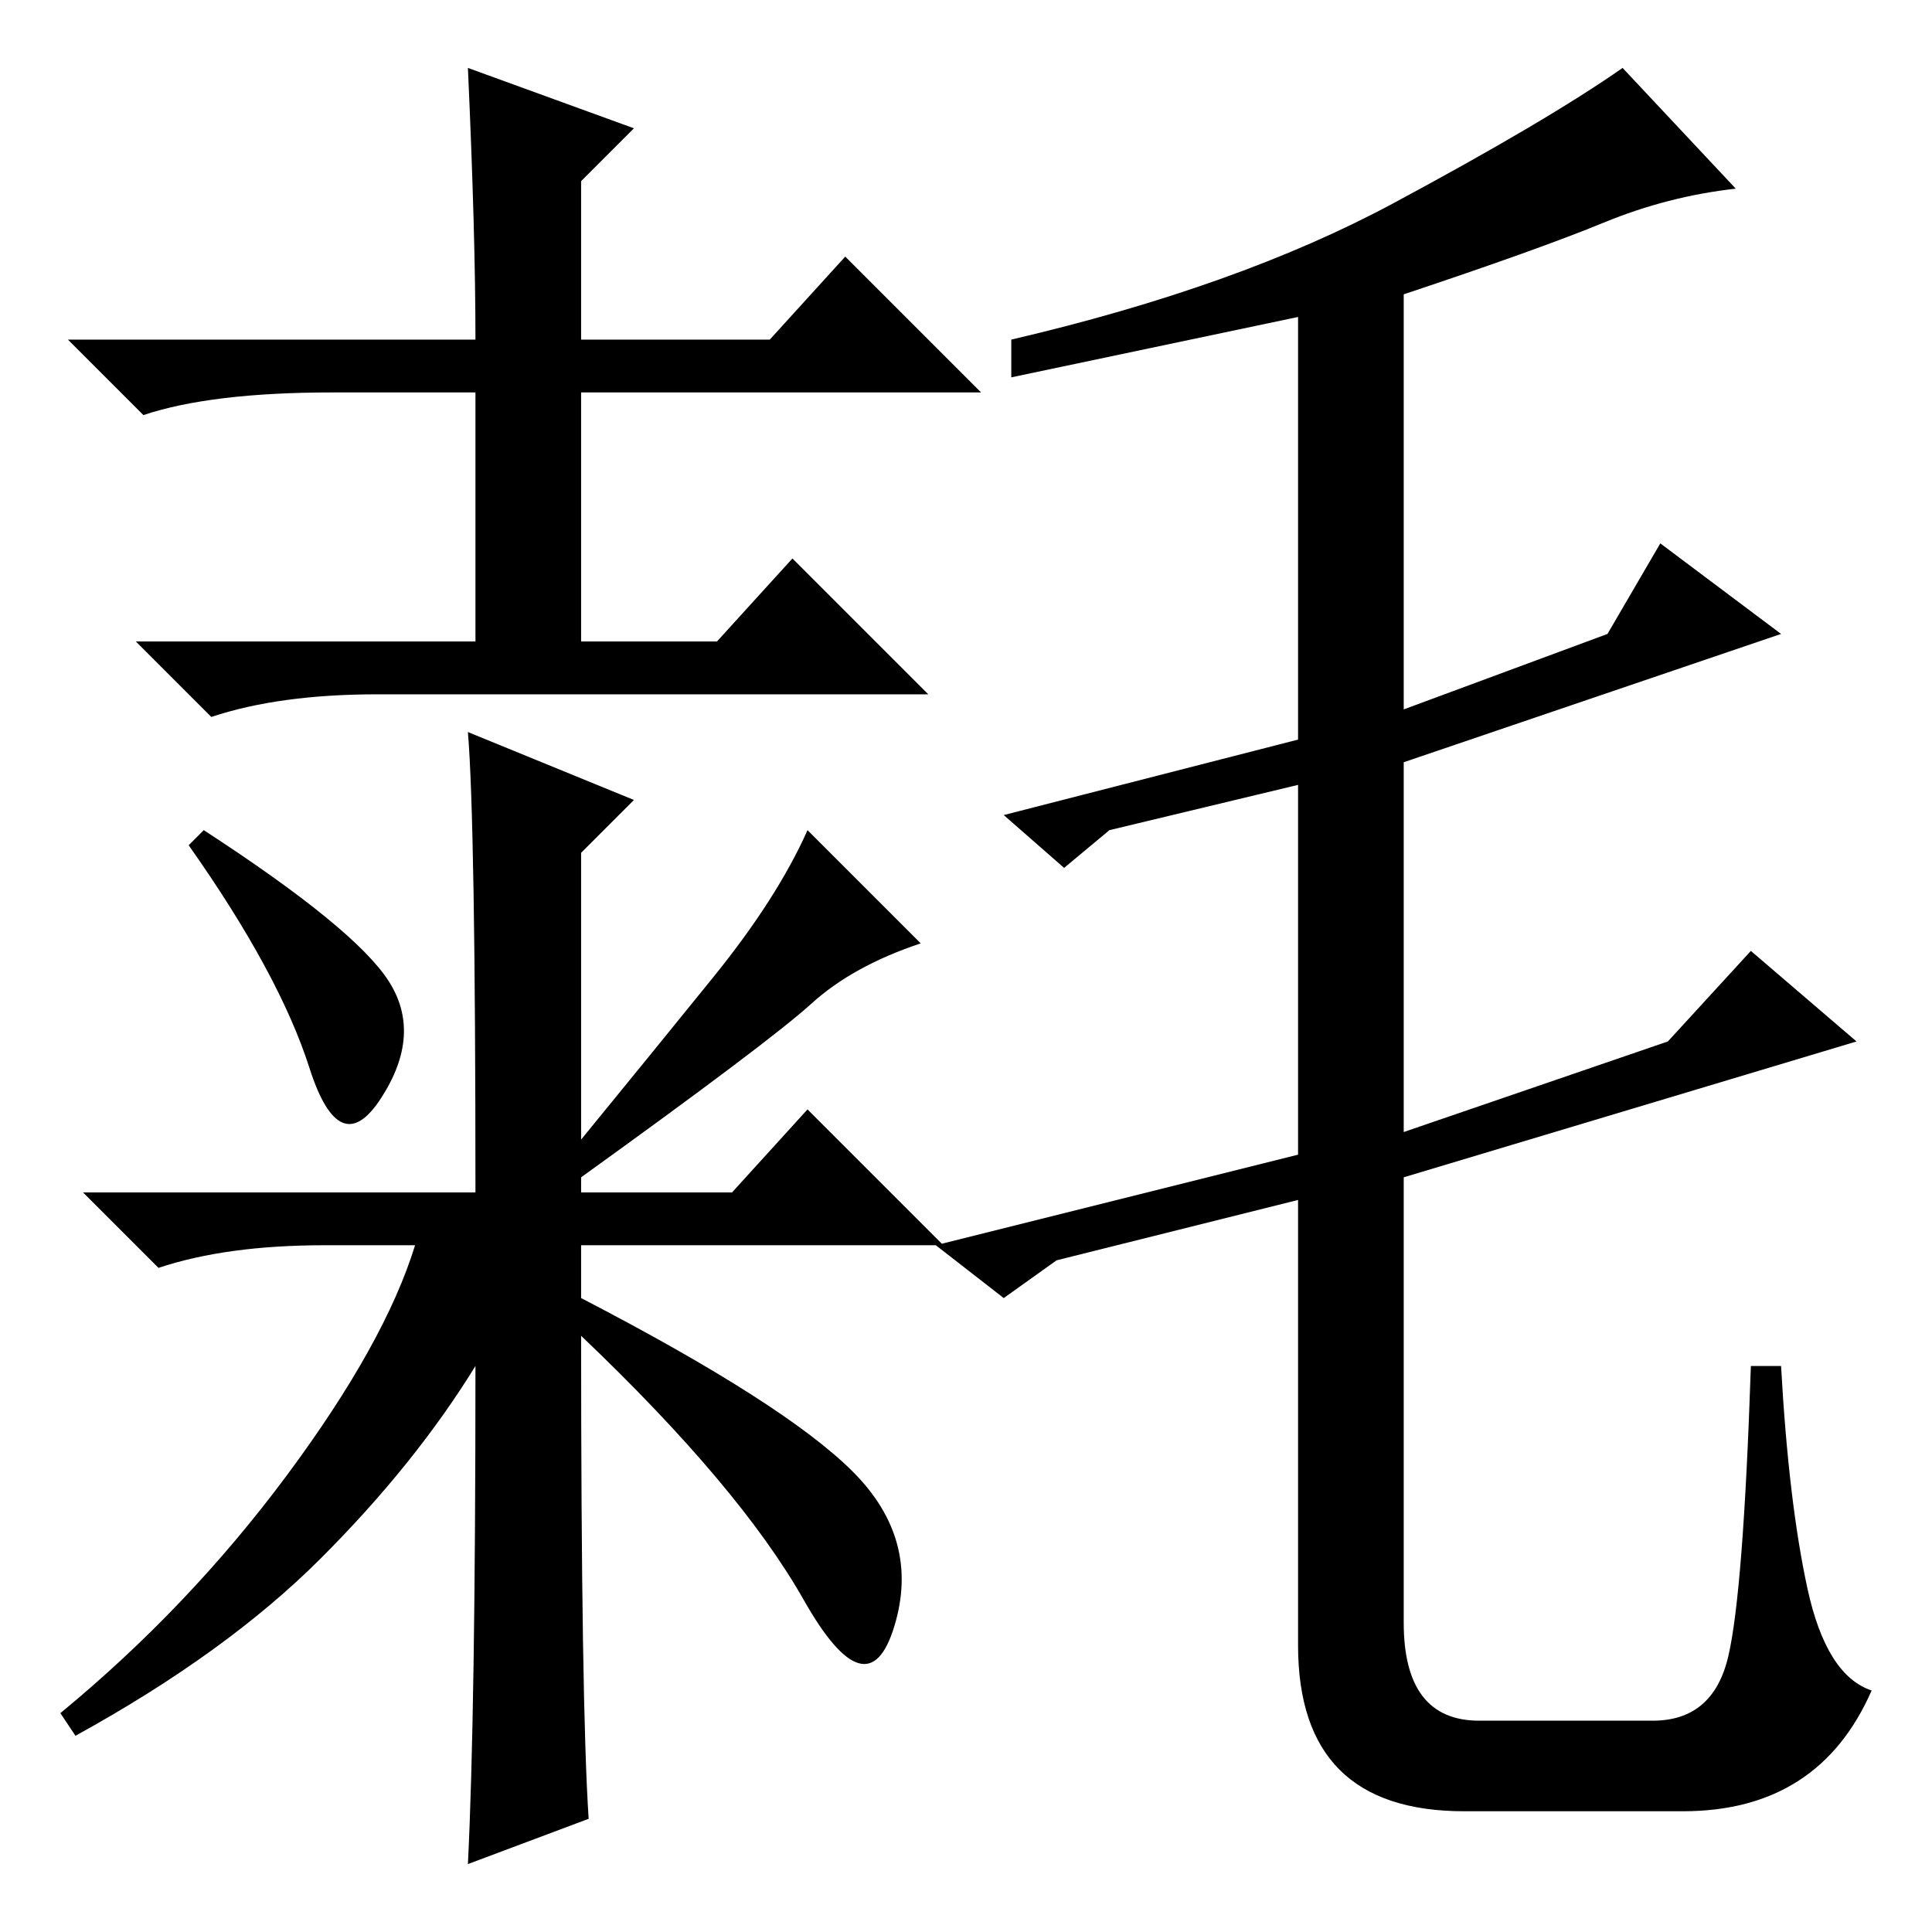 <?xml version="1.0" standalone="no"?>
<!DOCTYPE svg PUBLIC "-//W3C//DTD SVG 1.1//EN" "http://www.w3.org/Graphics/SVG/1.1/DTD/svg11.dtd" >
<svg xmlns="http://www.w3.org/2000/svg" xmlns:xlink="http://www.w3.org/1999/xlink" version="1.1" viewBox="0 -36 256 256">
  <g transform="matrix(1 0 0 -1 0 220)">
   <path fill="currentColor"
d="M134 206v5q30 7 50.5 18t30.5 18l15 -16q-9 -1 -17.5 -4.5t-26.5 -9.5v-55l27 10l7 12l16 -12l-50 -17v-49l35 12l11 12l14 -12l-60 -18v-59q0 -13 10 -13h23q8 0 10 8.5t3 38.5h4q1 -18 3.5 -29.5t8.5 -13.5q-7 -16 -25 -16h-29q-22 0 -22 22v59l-32 -8l-7 -5l-9 7
l48 12v49l-25 -6l-6 -5l-8 7l39 10v56zM44 204q-16 0 -25 -3l-10 10h54q0 14 -1 36l22 -8l-7 -7v-21h25l10 11l18 -18h-53v-33h18l10 11l18 -18h-73q-13 0 -22 -3l-10 10h45v33h-19zM27 146q20 -13 24.5 -20t-1 -15.5t-9.5 4t-16 29.5zM78 15l-16 -6q1 20 1 66
q-8 -13 -20.5 -25.5t-32.5 -23.5l-2 3q17 14 30 31.5t17 30.5h-12q-13 0 -22 -3l-10 10h52q0 49 -1 61l22 -9l-7 -7v-38q9 11 17.5 21.5t12.5 19.5l15 -15q-9 -3 -14.5 -8t-30.5 -23v-2h20l10 11l18 -18h-48v-7q27 -14 36 -23t5.5 -20.5t-12 3.5t-29.5 35q0 -49 1 -64z" />
  </g>

</svg>
